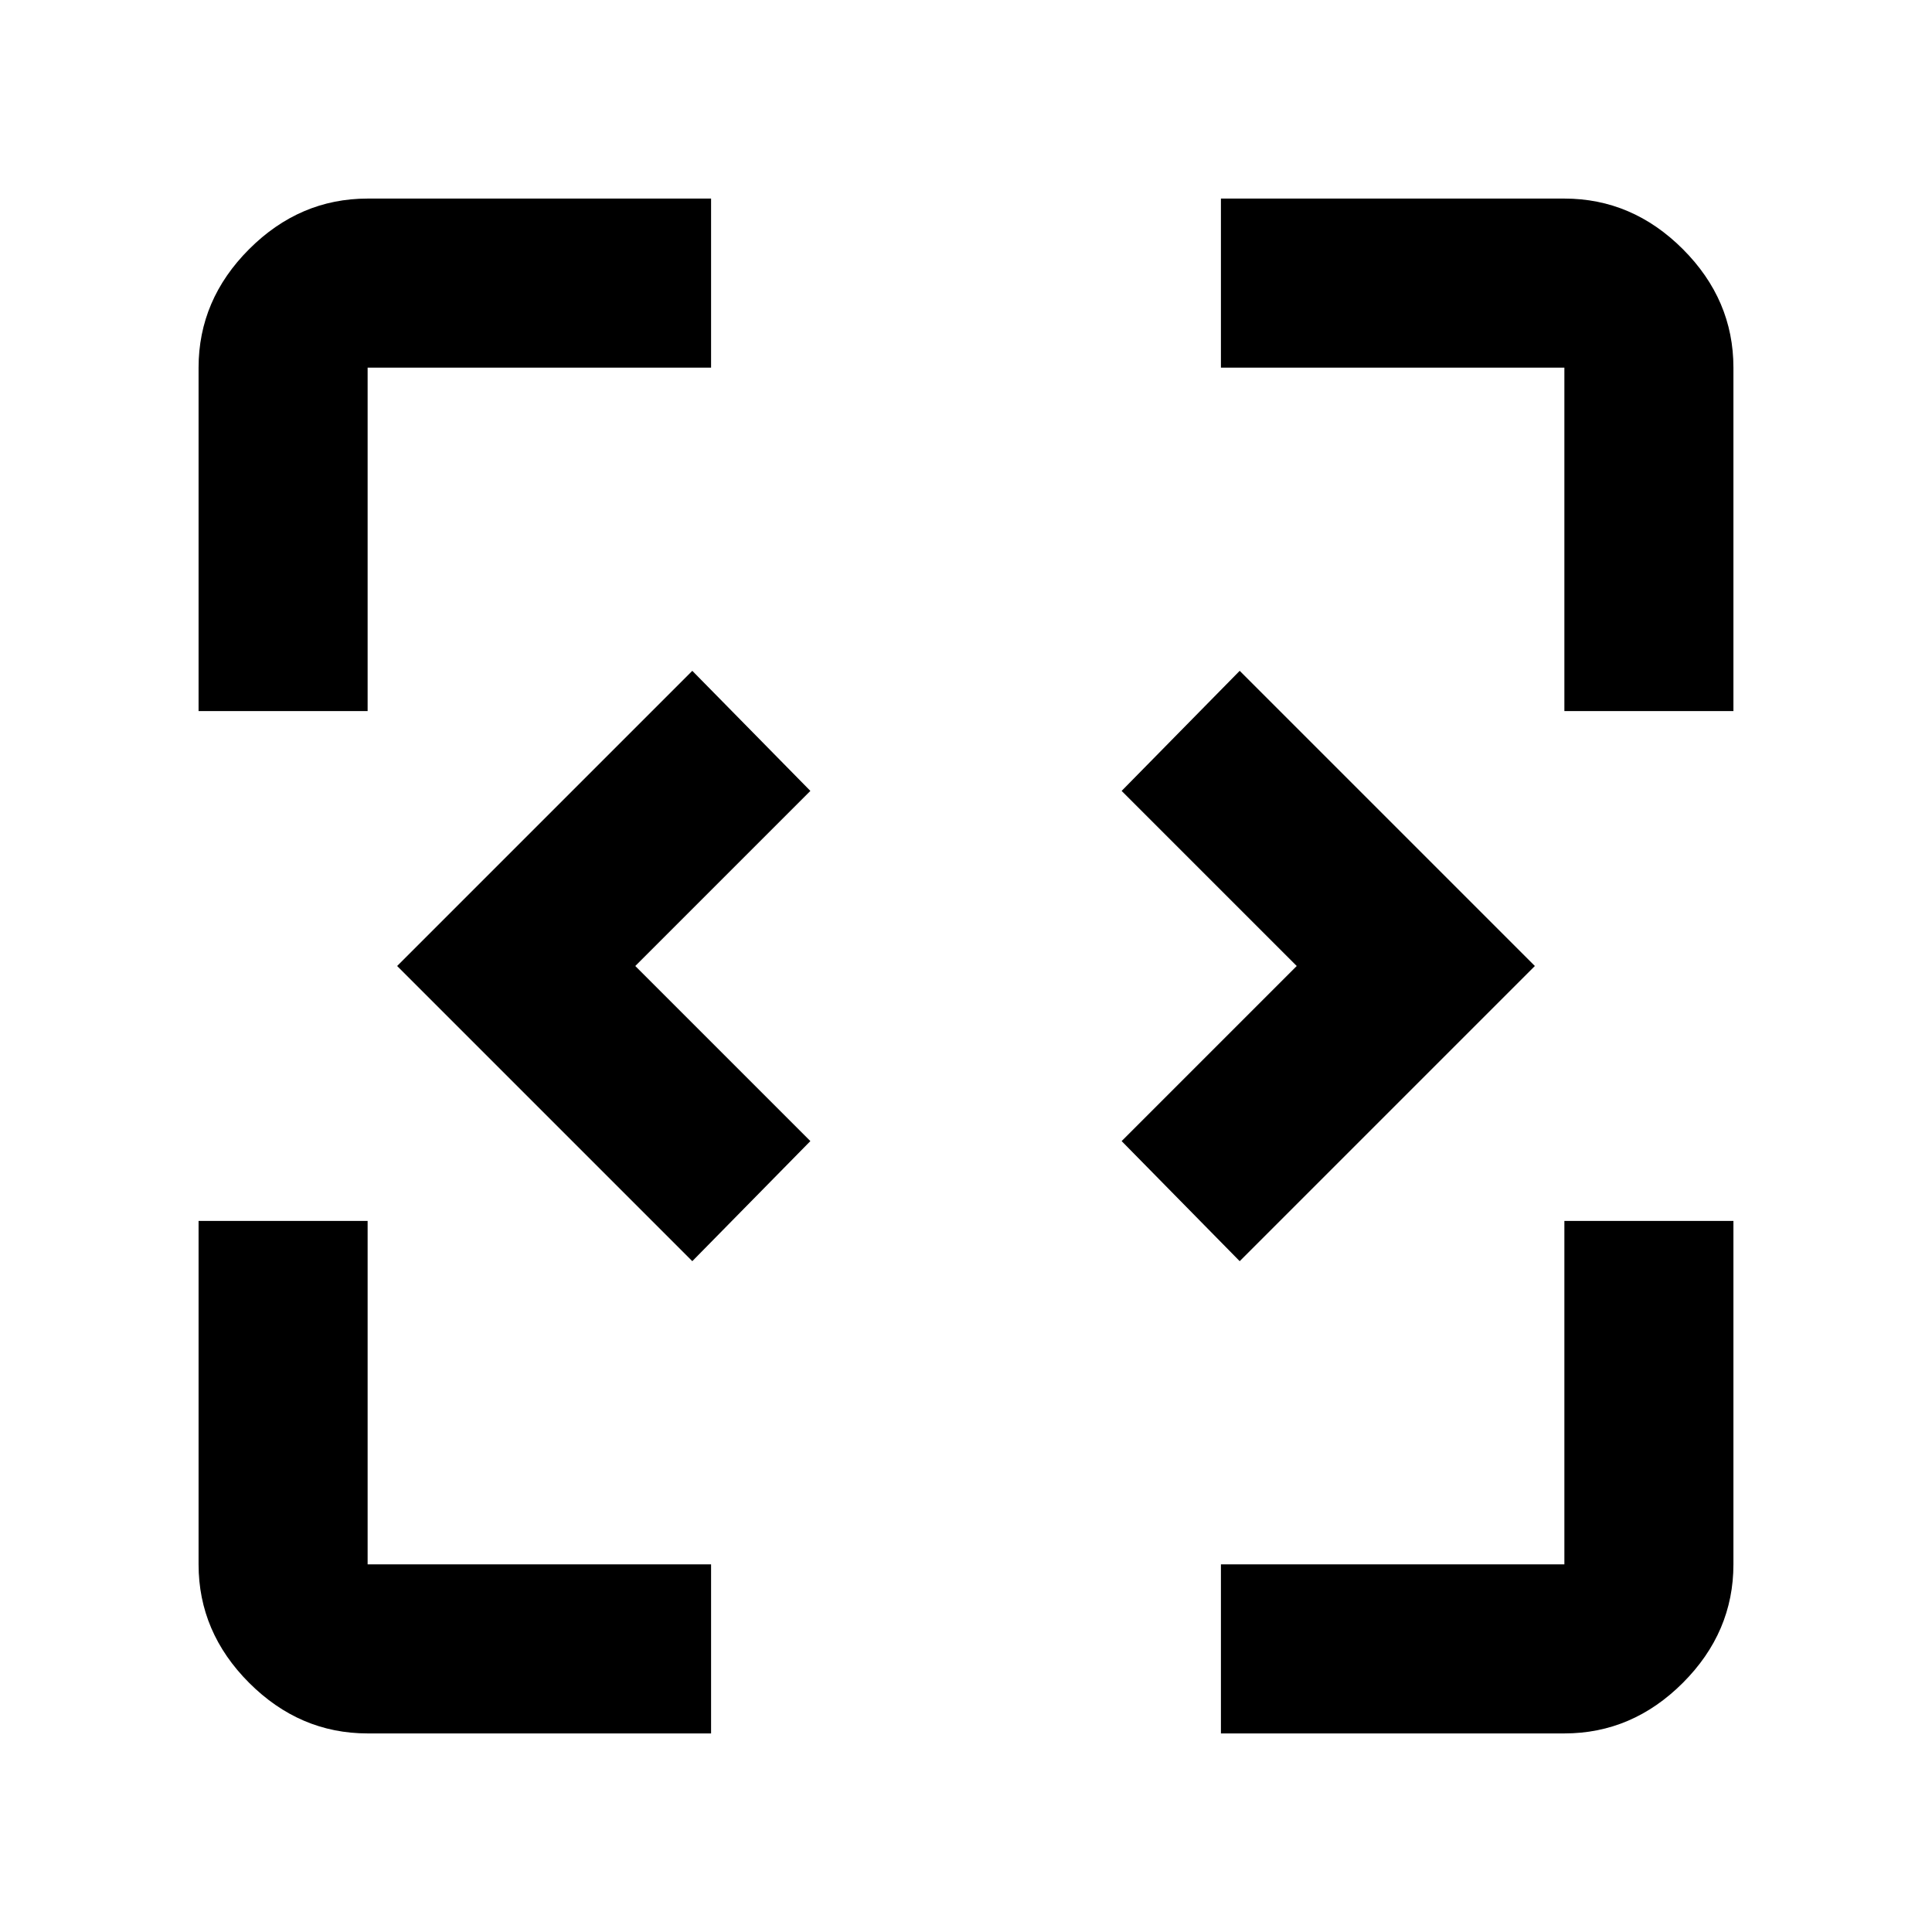 <svg xmlns="http://www.w3.org/2000/svg" height="40" viewBox="0 -960 960 960" width="40"><path d="M344-333.33 197.33-480 344-626.67 402.67-567l-87 87 87 87L344-333.33Zm272 0L557.33-393l87-87-87-87L616-626.67 762.67-480 616-333.33ZM182.67-98.67q-33.73 0-58.87-25.13-25.13-25.14-25.13-58.87v-170.66h84v170.66h170.66v84H182.67Zm424 0v-84h170.66v-170.66h84v170.66q0 33.73-25.13 58.87-25.14 25.13-58.87 25.13H606.67Zm-508-508v-170.66q0-33.73 25.13-58.87 25.14-25.13 58.87-25.13h170.66v84H182.67v170.66h-84Zm678.66 0v-170.66H606.67v-84h170.66q33.73 0 58.87 25.13 25.13 25.14 25.13 58.87v170.66h-84Z"/></svg>